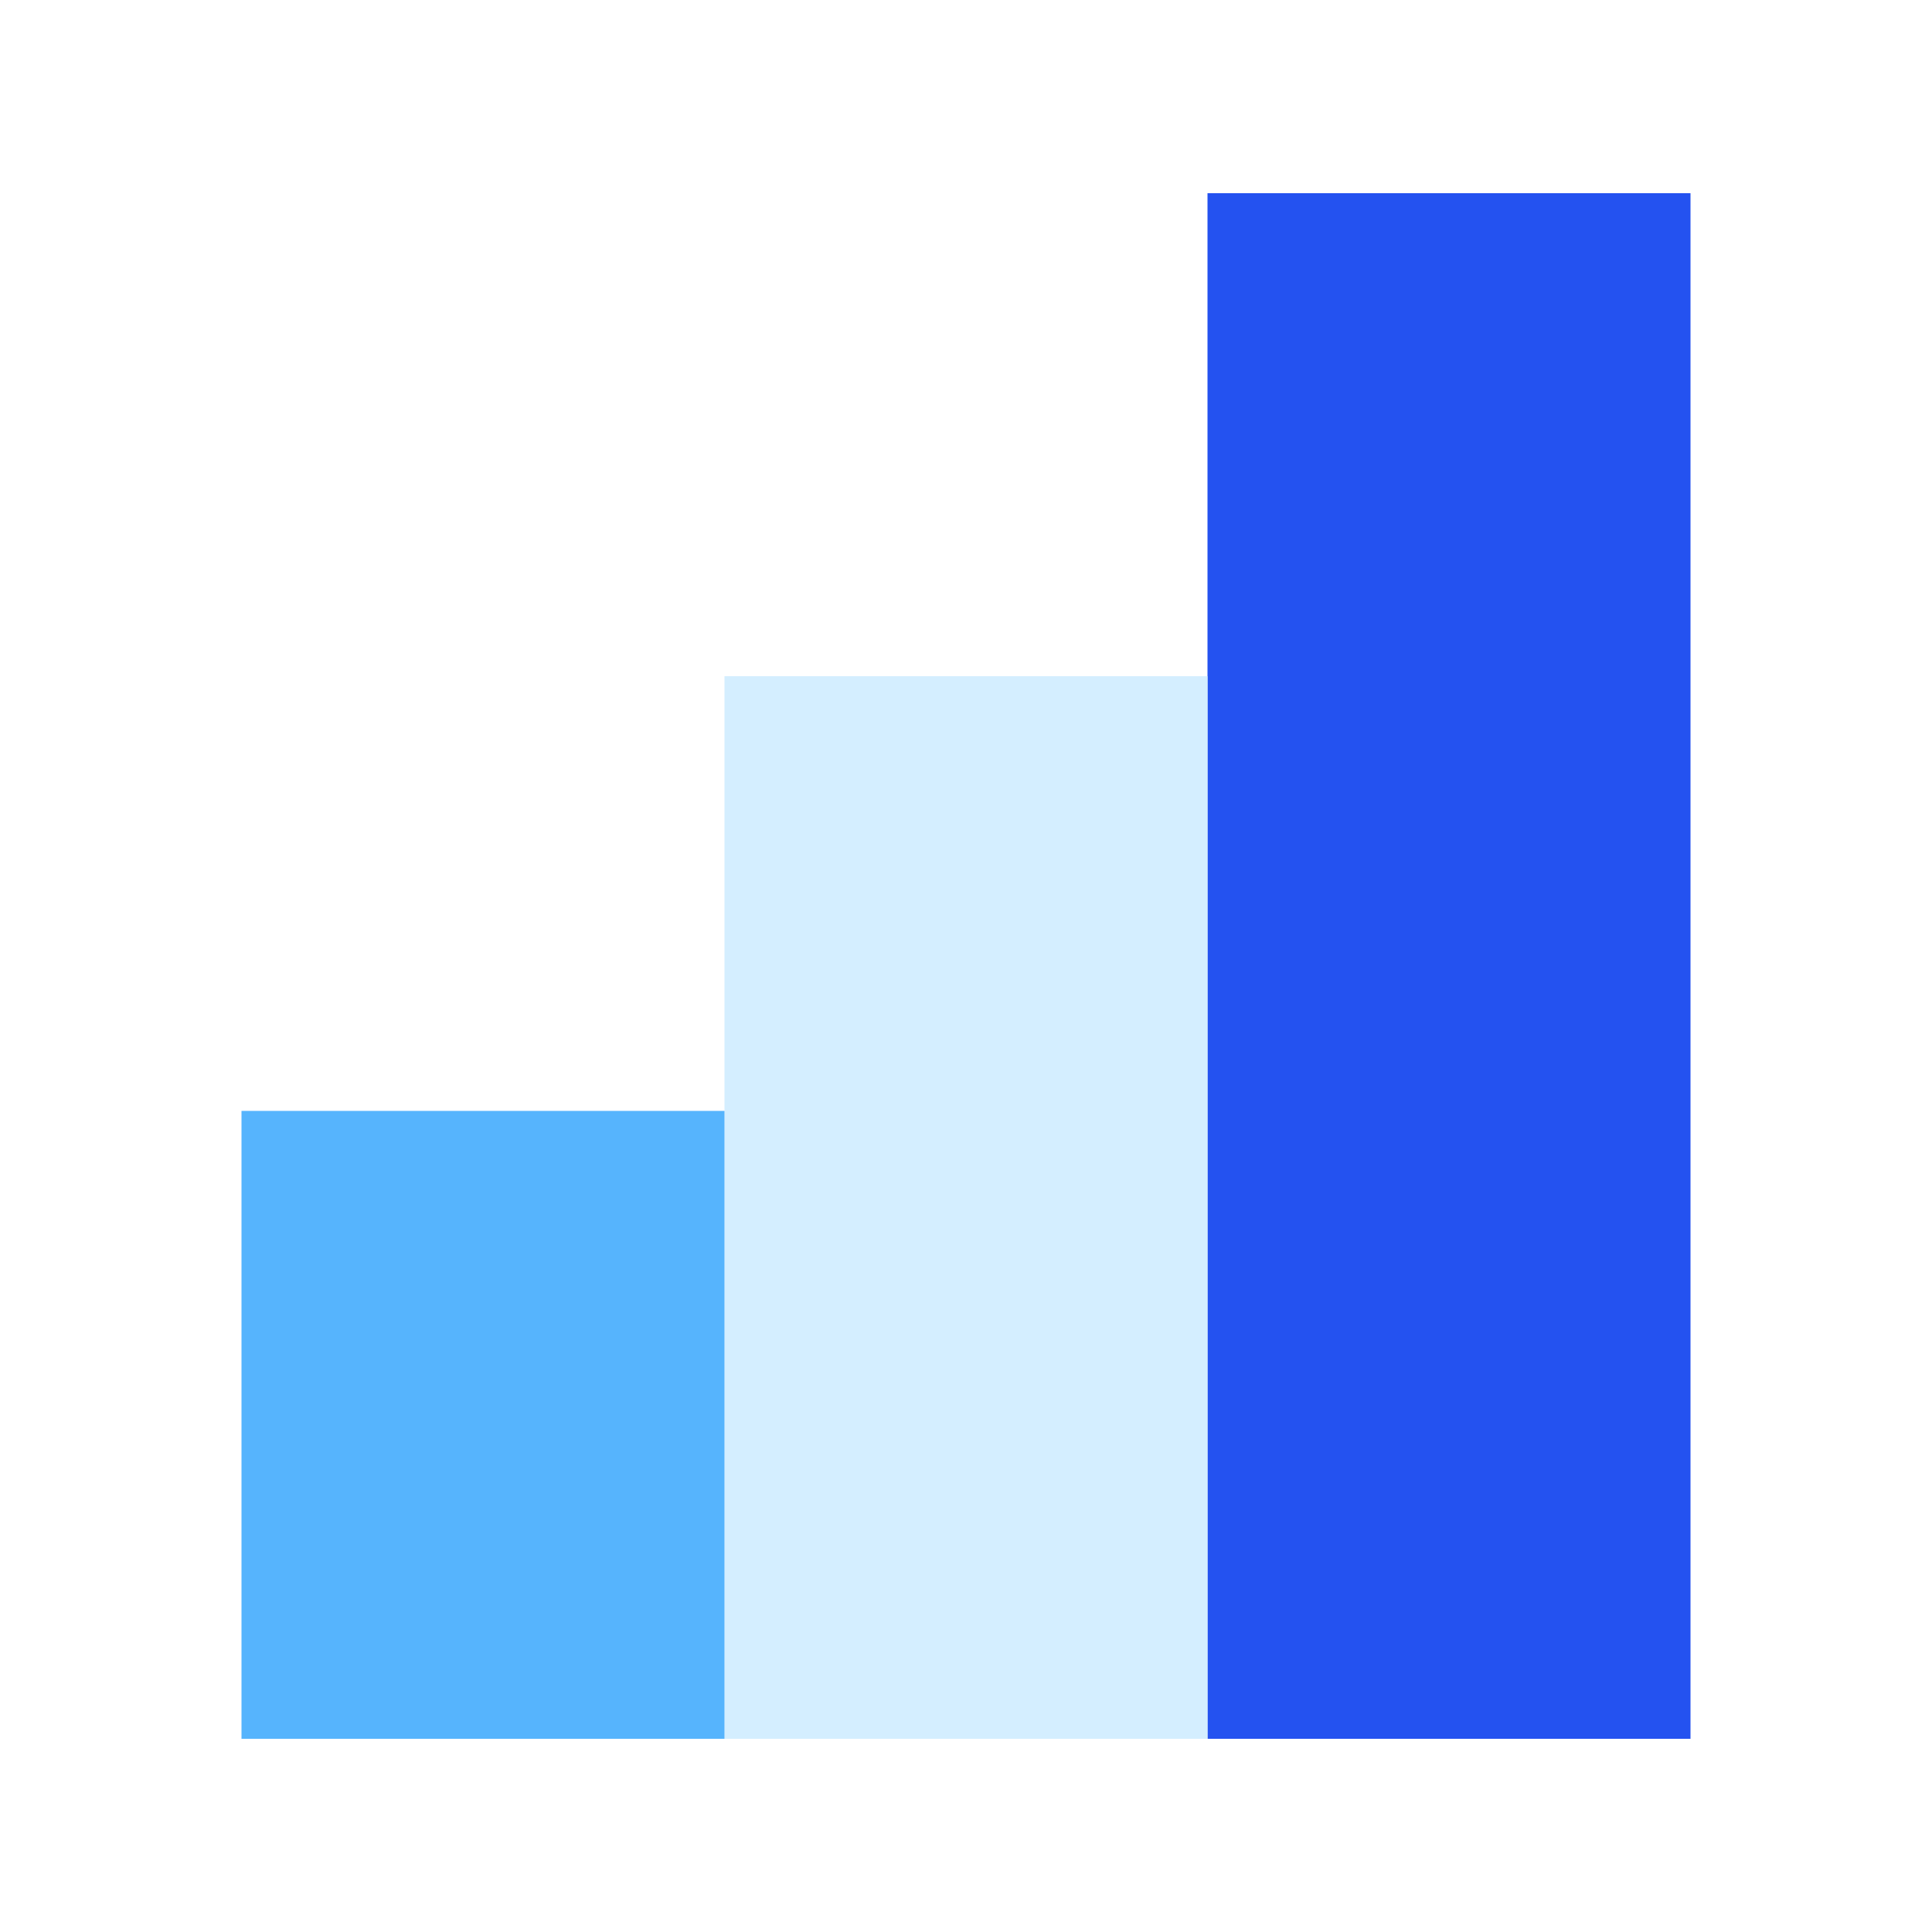 <?xml version="1.0" standalone="no"?><!DOCTYPE svg PUBLIC "-//W3C//DTD SVG 1.1//EN" "http://www.w3.org/Graphics/SVG/1.1/DTD/svg11.dtd"><svg t="1729828180500" class="icon" viewBox="0 0 1024 1024" version="1.1" xmlns="http://www.w3.org/2000/svg" p-id="1530" xmlns:xlink="http://www.w3.org/1999/xlink" width="200" height="200"><path d="M640 102.4h256v819.2H640z" fill="#2452F0" p-id="1531"></path><path d="M384 358.4h256v563.2H384z" fill="#D4EEFF" p-id="1532"></path><path d="M128 588.8h256v332.8H128z" fill="#56B4FD" p-id="1533"></path></svg>